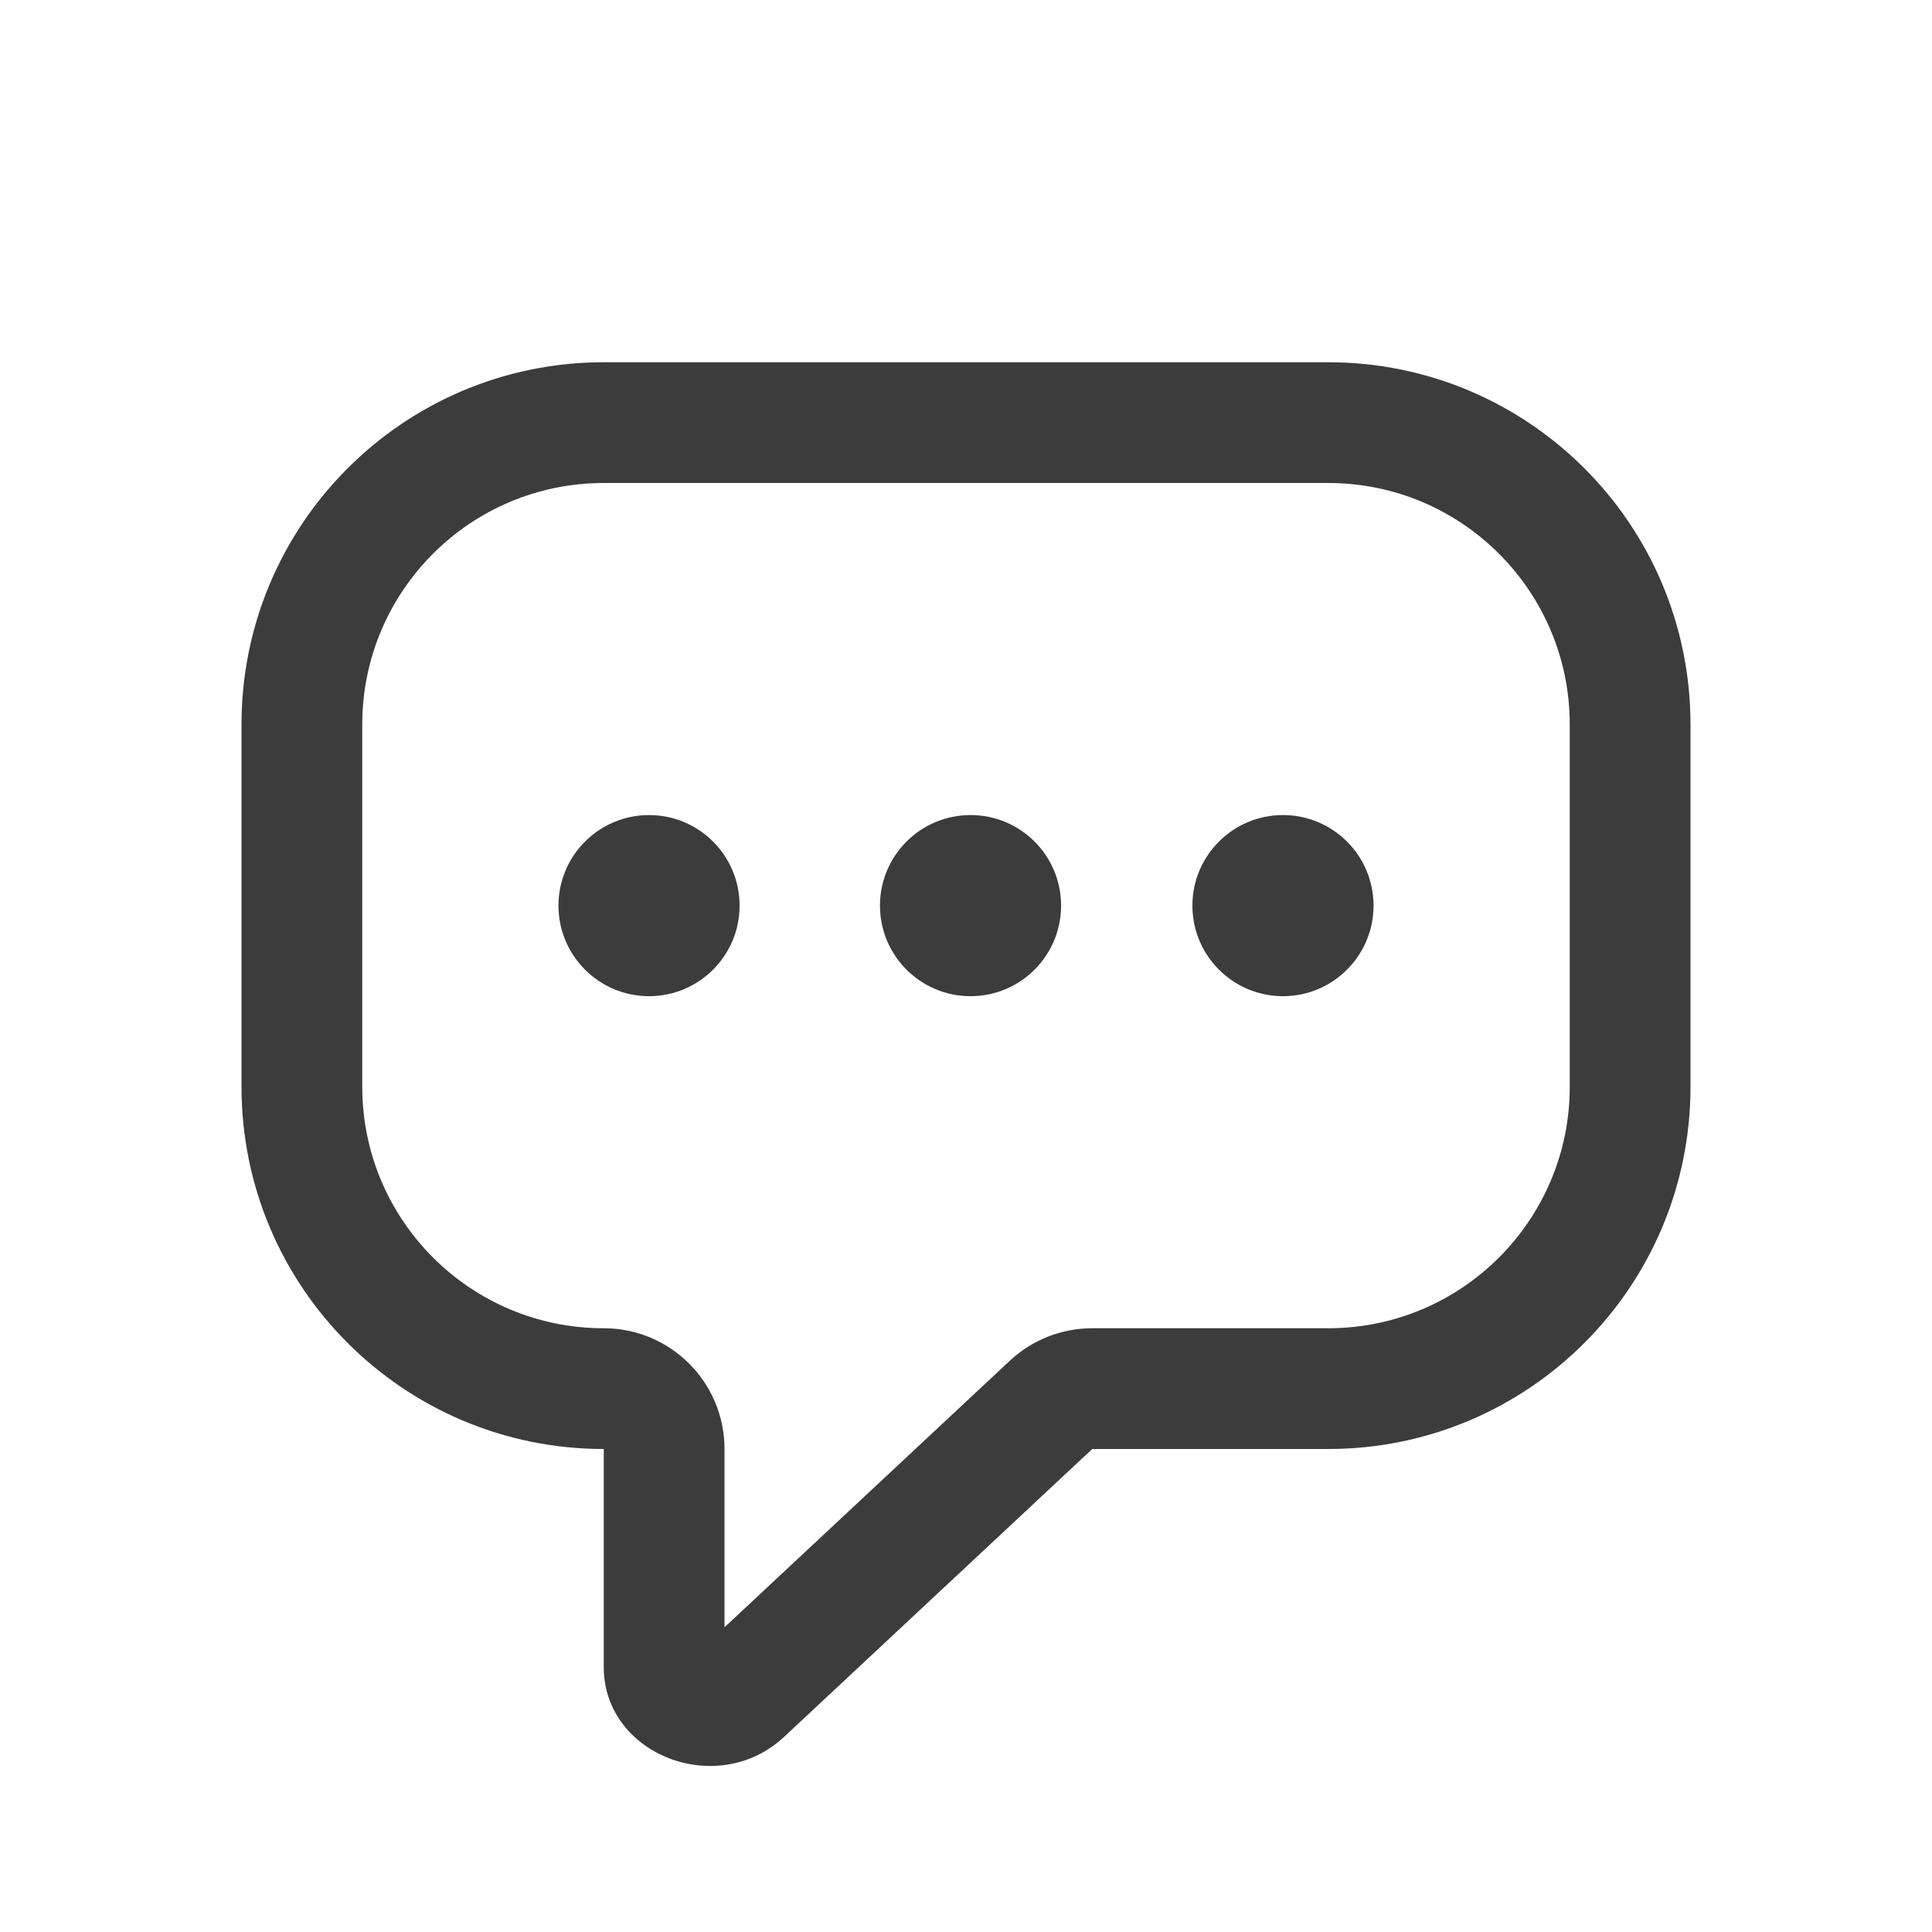 <svg width="32" height="32" viewBox="0 0 32 32" fill="none" xmlns="http://www.w3.org/2000/svg">
<path fill-rule="evenodd" clip-rule="evenodd" d="M18.091 22C17.584 22 17.096 22.192 16.726 22.538L12 26.953V24C12 22.895 11.105 22 10 22C7.791 22 6 20.209 6 18V12C6 9.791 7.791 8 10 8H22C24.209 8 26 9.791 26 12V18C26 20.209 24.209 22 22 22H18.091ZM22 24H18.091L12.987 28.768C11.885 29.798 10 29.068 10 27.612V26V24C6.686 24 4 21.314 4 18V12C4 8.686 6.686 6 10 6H22C25.314 6 28 8.686 28 12V18C28 21.314 25.314 24 22 24ZM21.25 16.5C20.422 16.5 19.75 15.828 19.75 15C19.75 14.171 20.422 13.5 21.25 13.5C22.078 13.5 22.75 14.171 22.75 15C22.75 15.828 22.078 16.5 21.25 16.5ZM14.575 15C14.575 15.828 15.247 16.5 16.075 16.5C16.904 16.5 17.575 15.828 17.575 15C17.575 14.171 16.904 13.5 16.075 13.5C15.247 13.5 14.575 14.171 14.575 15ZM10.75 16.5C9.922 16.5 9.25 15.828 9.25 15C9.25 14.171 9.922 13.5 10.75 13.5C11.578 13.5 12.25 14.171 12.25 15C12.25 15.828 11.578 16.5 10.75 16.5Z" fill="#3C3C3C"/>
</svg>
